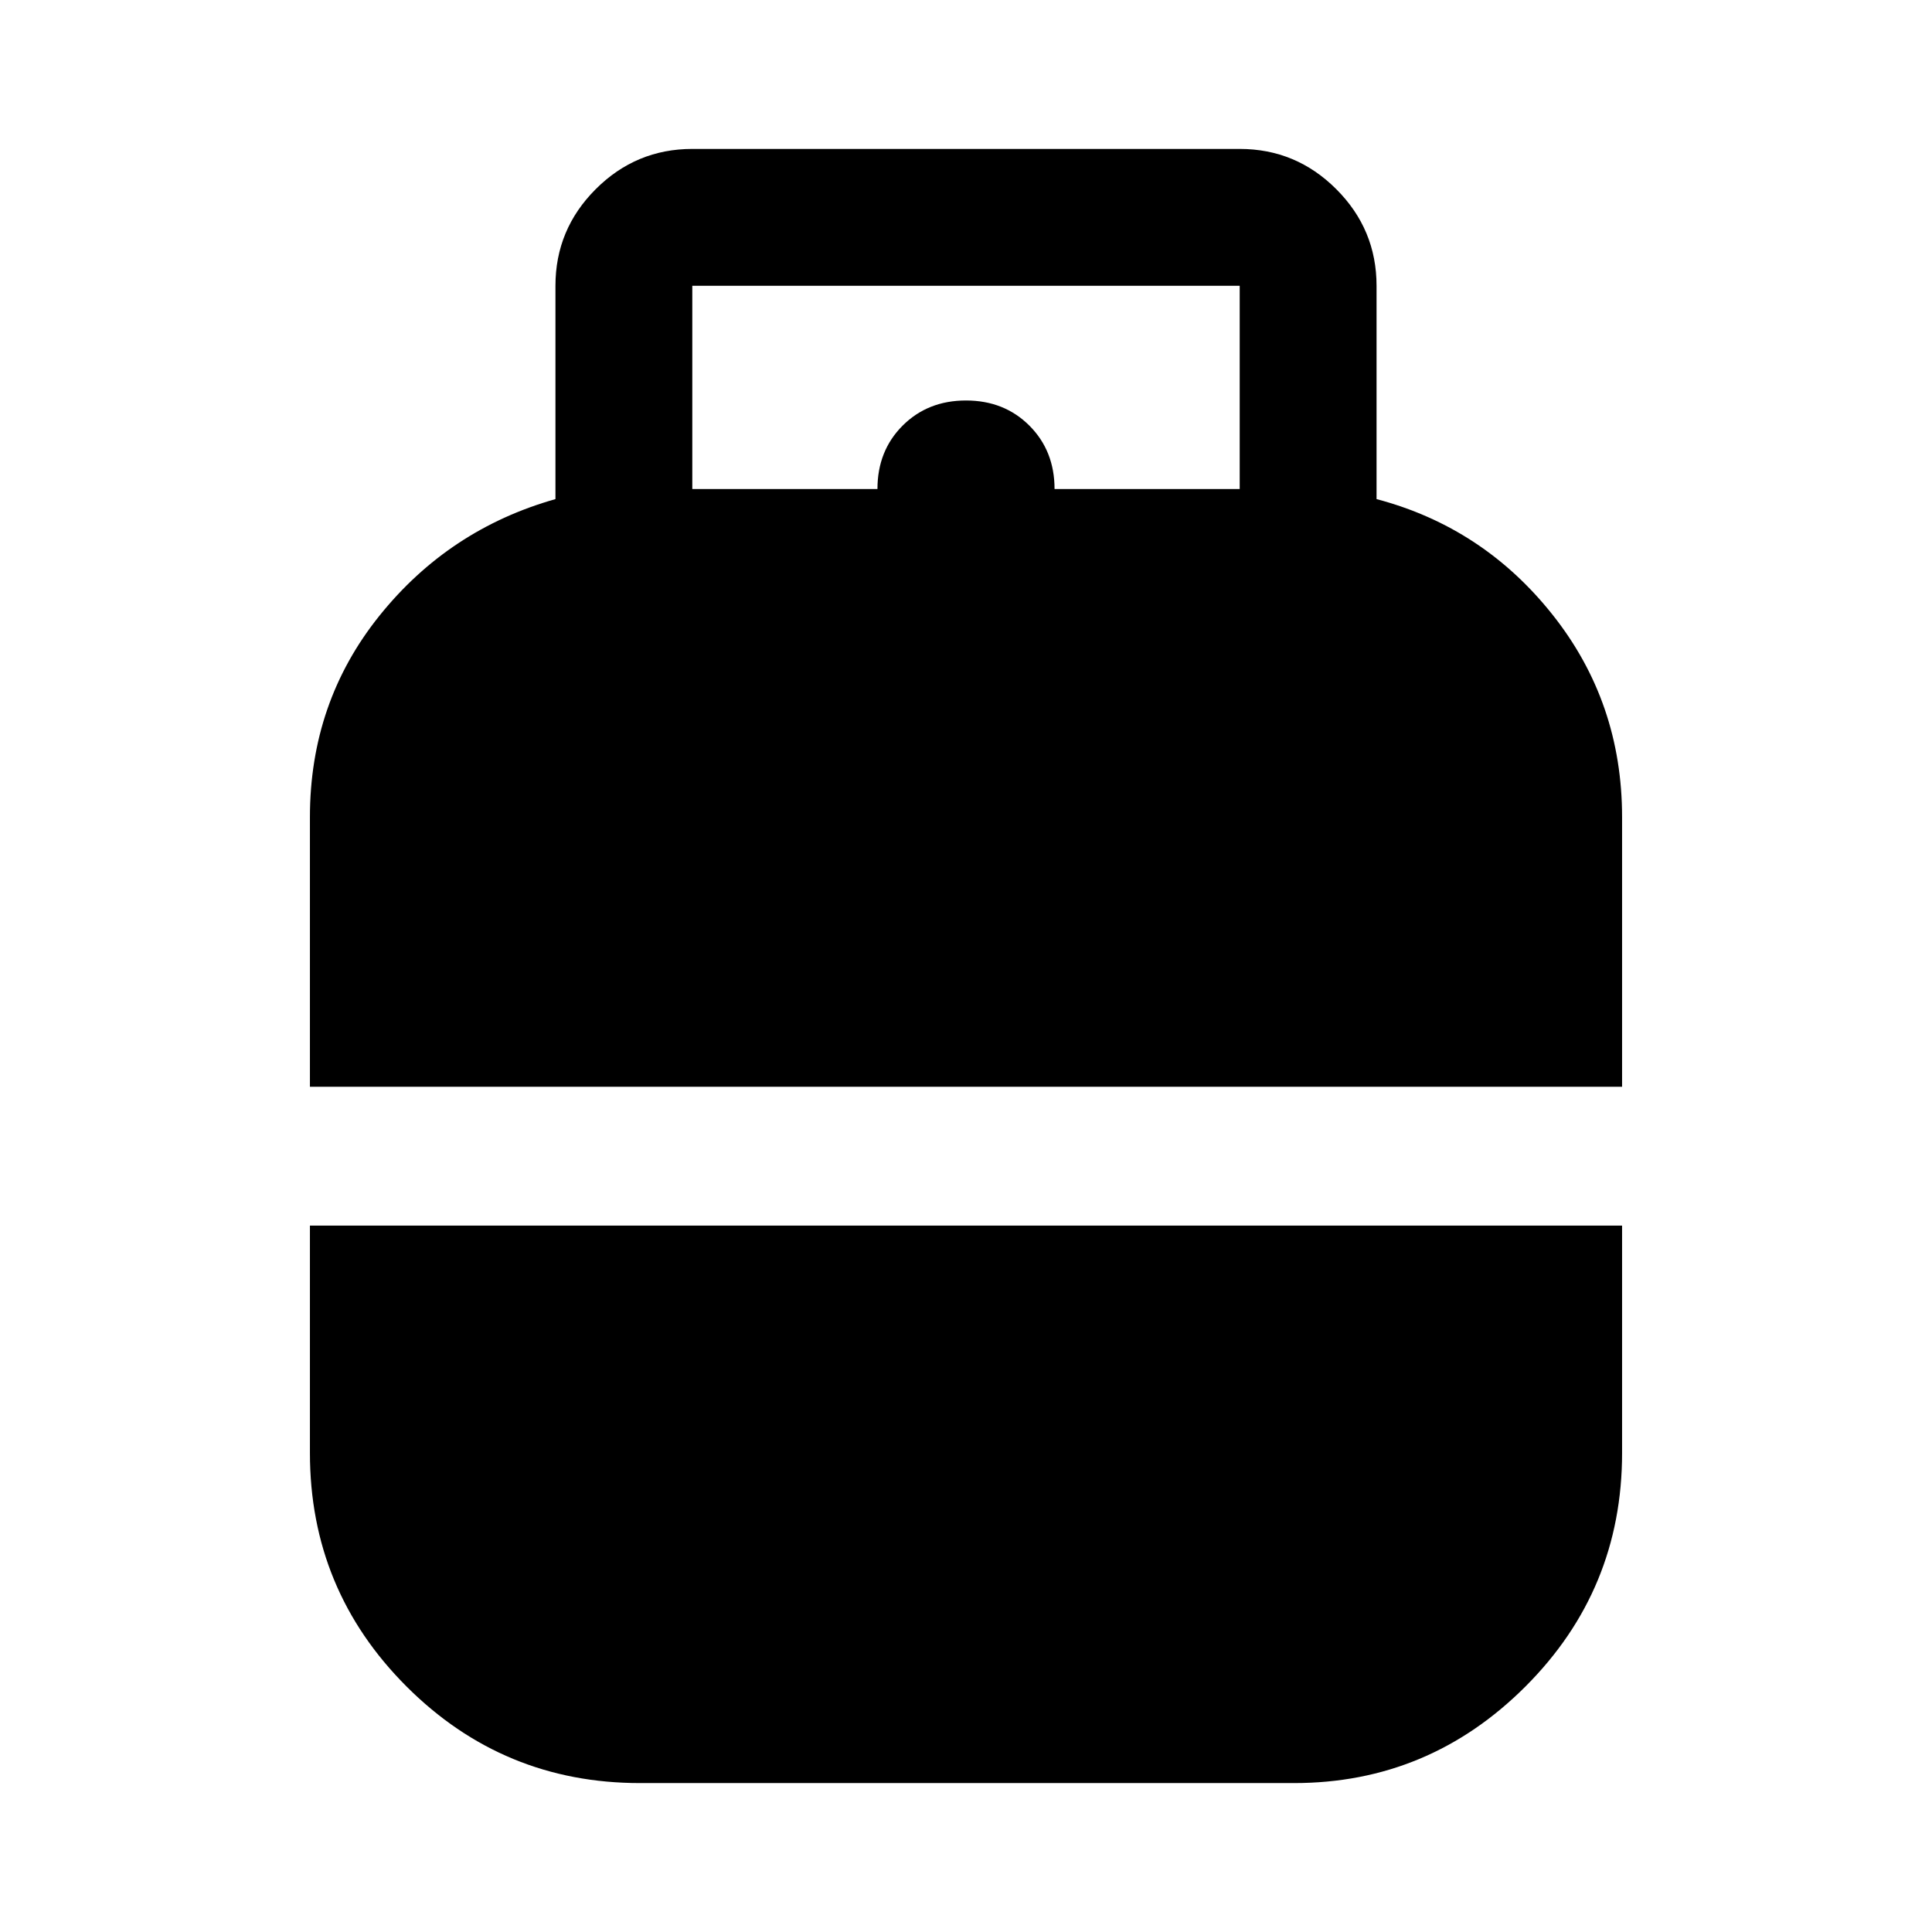 <svg xmlns="http://www.w3.org/2000/svg" width="48" height="48"><path d="M7.7 27v-6.7q0-2.85 1.725-5t4.375-2.9V7.1q0-1.4 1-2.4t2.4-1h13.6q1.4 0 2.4 1t1 2.4v5.3q2.65.7 4.375 2.875T40.3 20.3V27zm9.5-14.85h4.6q0-.95.625-1.575T24 9.95q.95 0 1.575.625t.625 1.575h4.6V7.1H17.2zM15.9 44.3q-3.4 0-5.8-2.4t-2.4-5.8v-5.65h32.6v5.65q0 3.4-2.4 5.8t-5.75 2.4z"/></svg>
